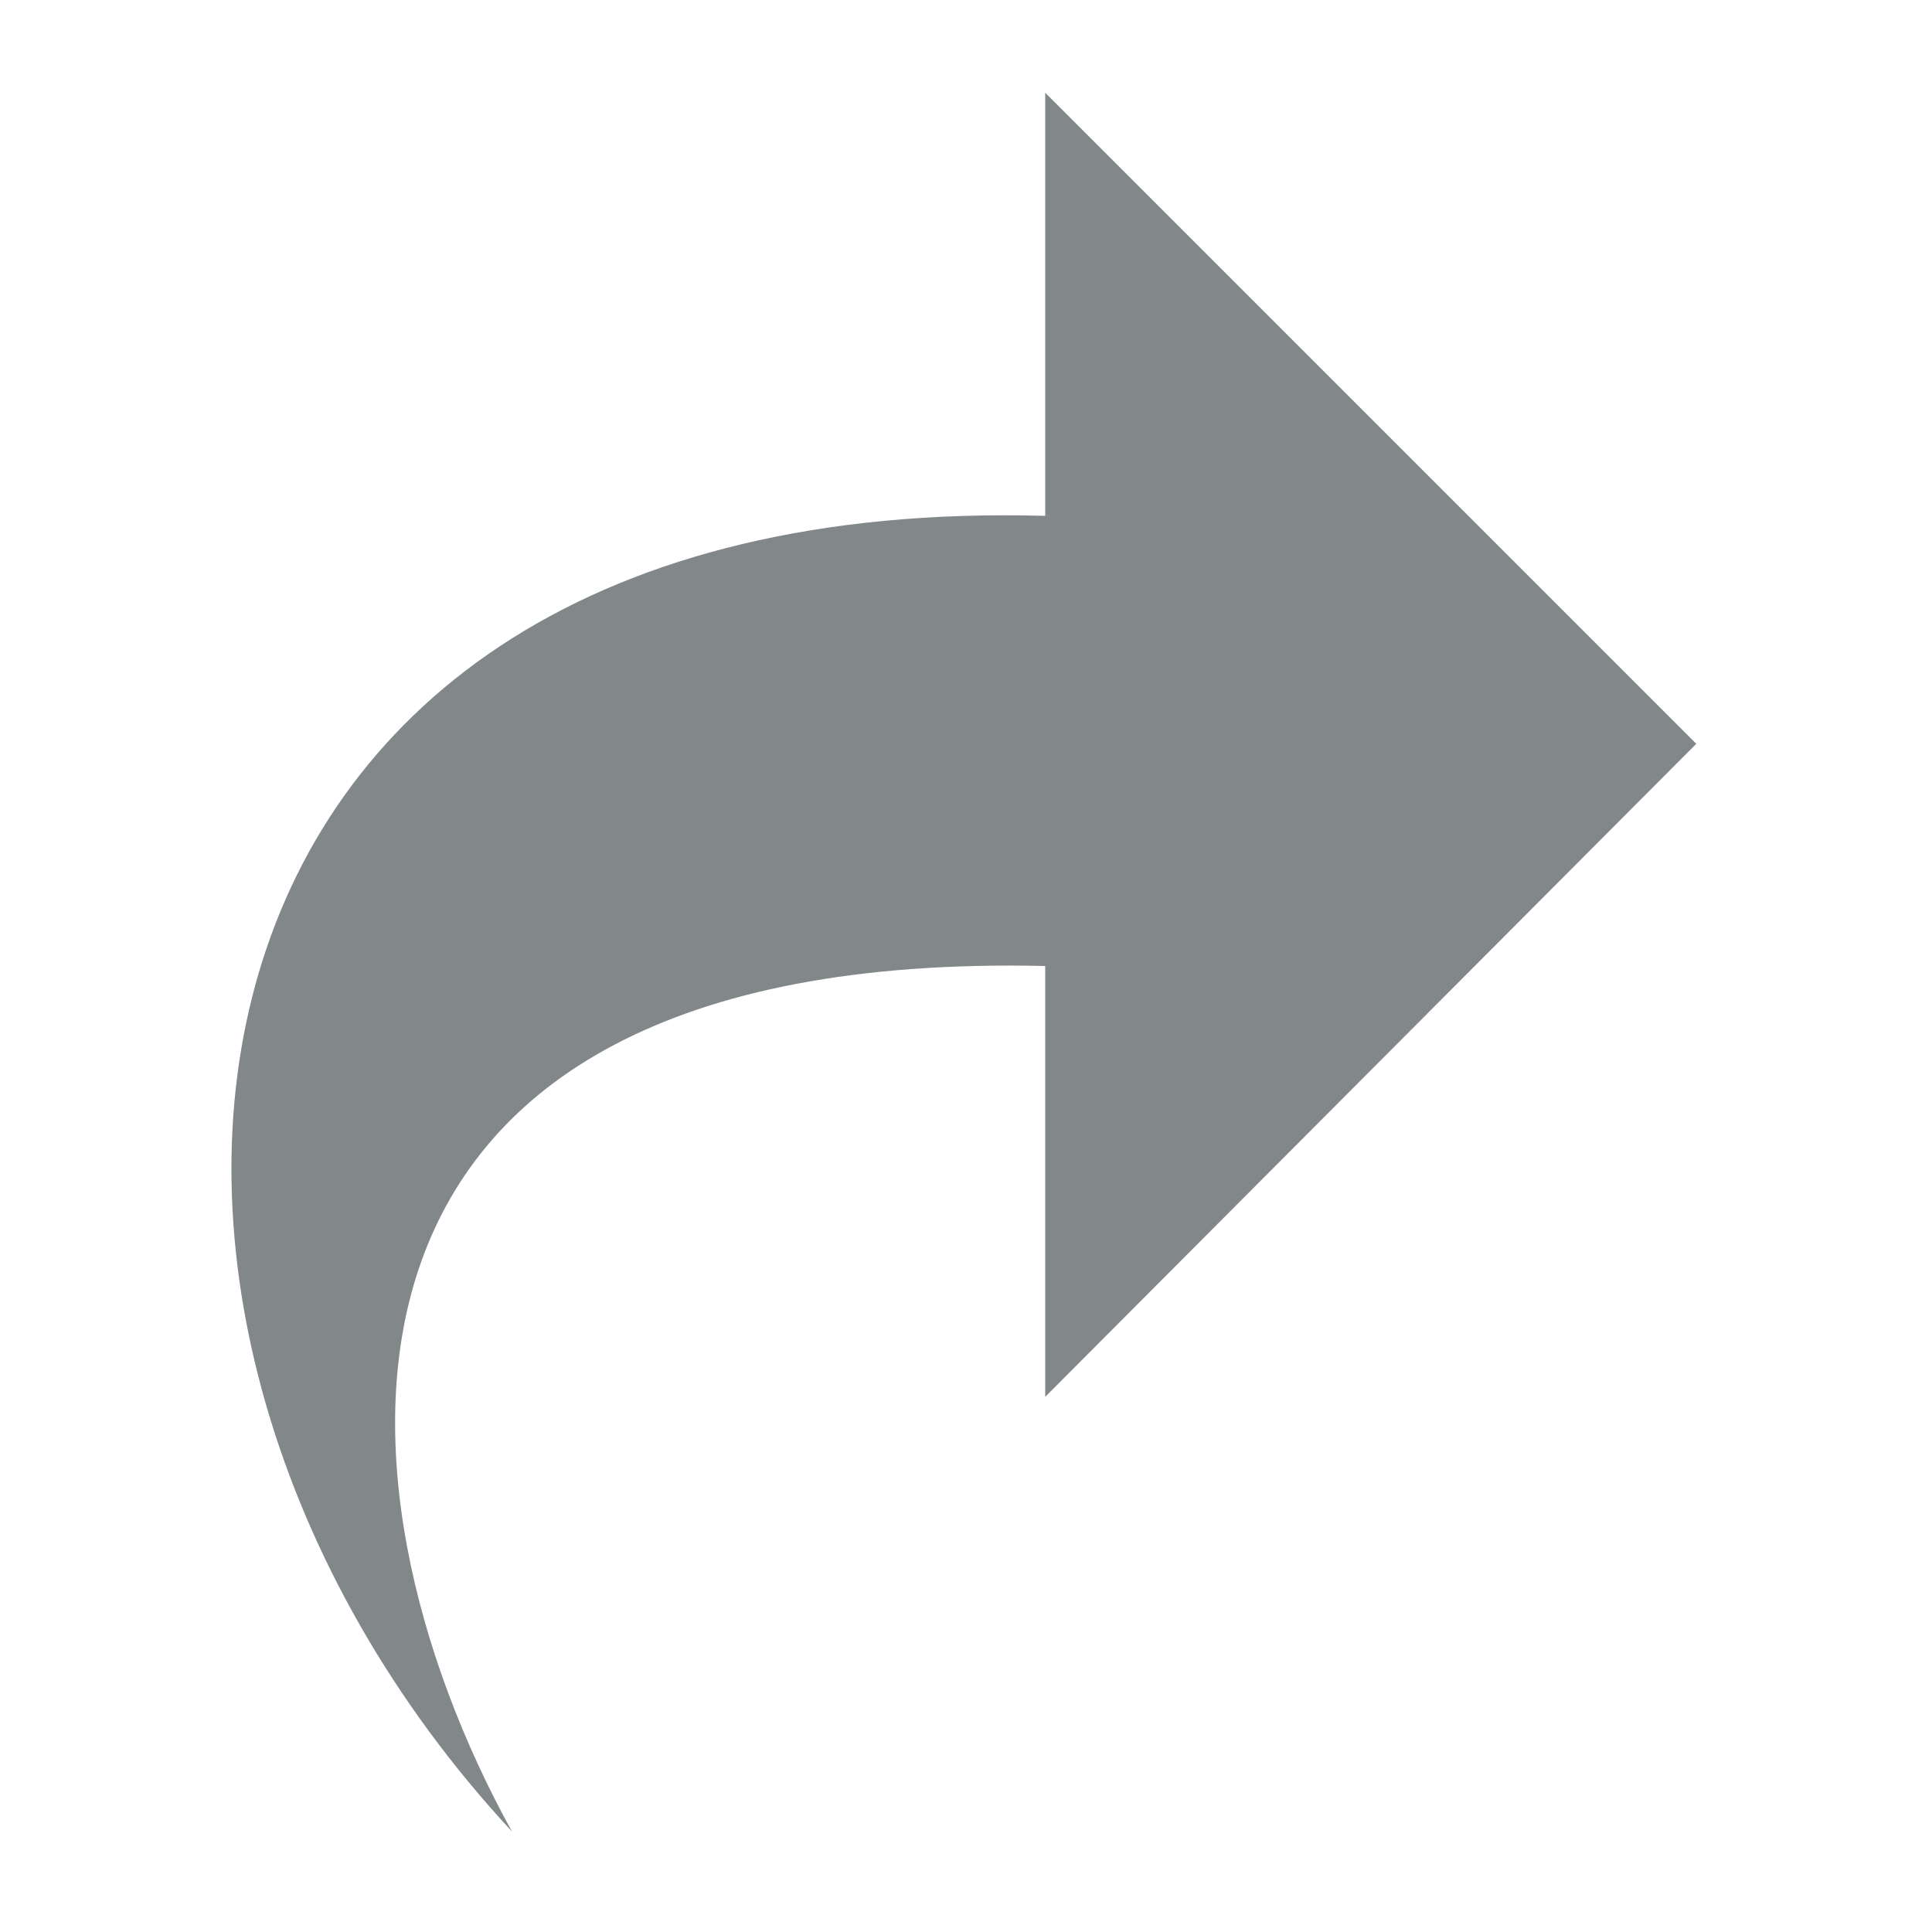 <?xml version="1.0" encoding="utf-8"?>
<!-- Generator: Adobe Illustrator 18.1.1, SVG Export Plug-In . SVG Version: 6.00 Build 0)  -->
<svg version="1.1" xmlns="http://www.w3.org/2000/svg" xmlns:xlink="http://www.w3.org/1999/xlink" x="0px" y="0px"
	 viewBox="0 0 100 100" enable-background="new 0 0 100 100" xml:space="preserve">
<g id="Layer_1" display="none">
	<path display="inline" fill="#6BC17E" d="M50,7.6C26.7,7.6,7.8,26.5,7.8,49.8S26.7,92,50,92s42.2-18.9,42.2-42.2S73.3,7.6,50,7.6z
		 M50,83.6c-18.6,0-33.8-15.1-33.8-33.8S31.3,16.1,50,16.1s33.8,15.1,33.8,33.8S68.6,83.6,50,83.6z M52.8,47V35.8h11.3v-5.6H52.8
		v-5.6h-5.6v5.6H35.9v22.5h11.3v11.3H35.9v5.6h11.3v5.6h5.6v-5.6h11.3l0,0V47H52.8z M47.2,47h-5.6V35.8h5.6V47z M58.4,63.9h-5.6
		V52.6h5.6V63.9z"/>
</g>
<g id="Layer_2" display="none">
	<path display="inline" fill="#6BC17E" d="M62.9,70.7L44.4,52.1V27.3h11.3v20.2l15.2,15.2L62.9,70.7z M50,4.8C25.1,4.8,5,25,5,49.8
		s20.2,45,45,45s45-20.2,45-45S74.8,4.8,50,4.8z M50,83.6c-18.6,0-33.8-15.1-33.8-33.8S31.3,16.1,50,16.1s33.8,15.1,33.8,33.8
		S68.6,83.6,50,83.6z"/>
</g>
<g id="Layer_3" display="none">
	<path display="inline" fill="#6BC17E" d="M35.9,38.6h11.3v11.3H35.9V38.6z M52.8,38.6h11.3v11.3H52.8V38.6z M69.7,38.6h11.3v11.3
		H69.7V38.6z M19,72.3h11.3v11.3H19V72.3z M35.9,72.3h11.3v11.3H35.9V72.3z M52.8,72.3h11.3v11.3H52.8V72.3z M35.9,55.4h11.3v11.3
		H35.9V55.4z M52.8,55.4h11.3v11.3H52.8V55.4z M69.7,55.4h11.3v11.3H69.7V55.4z M19,55.4h11.3v11.3H19V55.4z M80.9,4.8v5.6H69.7V4.8
		H30.3v5.6H19V4.8H7.8v90h84.4v-90H80.9z M86.6,89.2H13.4V27.3h73.1V89.2z"/>
</g>
<g id="Layer_4" display="none">
	<path display="inline" fill="#6BC17E" d="M49,5C33.5,5,21,17.5,21,33c0,28,28,61.6,28,61.6S77,61,77,33C77,17.5,64.5,5,49,5z
		 M49,49.8c-9.3,0-16.8-7.5-16.8-16.8S39.7,16.2,49,16.2S65.8,23.7,65.8,33S58.3,49.8,49,49.8z"/>
</g>
<g id="Layer_5" display="none">
	<path display="inline" fill="#F5835C" d="M97,39.2l-32.5-4.7L49.9,5L35.4,34.5L2.9,39.2l23.5,22.9l-5.6,32.4l29.1-15.3L79,94.5
		l-5.6-32.4L97,39.2z"/>
</g>
<g id="Layer_9" display="none">
	<path display="inline" fill="#F5835C" d="M81.5,94.8H17.6c-2.5,0-4.6-2-4.6-4.6c0-6.5,2.8-14.5,7.4-21.2c3.9-5.6,8.6-9.9,13.8-12.3
		c-2.3-2.1-4.2-4.6-5.8-7.4c-2.5-4.6-3.8-9.9-3.8-15.3c0-7.6,2.5-14.7,7-20.1c4.7-5.7,11.1-8.8,17.9-8.8s13.2,3.1,17.9,8.8
		c4.5,5.4,7,12.6,7,20.1c0,5.4-1.3,10.8-3.8,15.3c-1.5,2.9-3.5,5.4-5.8,7.4c5.1,2.5,9.9,6.7,13.8,12.3c4.6,6.7,7.4,14.7,7.4,21.2
		C86.1,92.8,84,94.8,81.5,94.8z M22.8,85.7h53.6c-0.9-3.7-2.7-7.8-5.2-11.5c-3.9-5.7-8.9-9.5-13.8-10.5c-2.1-0.5-3.6-2.3-3.6-4.5V56
		c0-1.6,0.9-3.2,2.3-4c5.7-3.2,9.3-10.3,9.3-18c0-10.9-7.1-19.8-15.8-19.8S33.8,23.1,33.8,34c0,7.7,3.7,14.8,9.3,18
		c1.4,0.8,2.3,2.3,2.3,4v3.3c0,2.2-1.5,4-3.6,4.5c-5,1.1-9.9,4.8-13.8,10.5C25.5,77.9,23.6,82,22.8,85.7z"/>
</g>
<g id="Layer_10" display="none">
	<path display="inline" fill="#FFFFFF" d="M22.3,16.3v79.3l28.3-28.3L79,95.7V16.3H22.3z M67.7,5H11v79.3l5.7-5.7v-68h51V5z"/>
</g>
<g id="Layer_6" display="none">
	<path display="inline" fill="#82888A" d="M94.2,76.9L94.2,76.9L67,49.7l27.2-27.2l0,0c0.3-0.3,0.5-0.6,0.6-1c0.4-1,0.2-2.2-0.6-3
		L81.3,5.6c-0.8-0.8-2-1-3-0.6c-0.4,0.1-0.7,0.4-1,0.6l0,0L50.2,32.9L23,5.6l0,0c-0.3-0.3-0.6-0.5-1-0.6c-1-0.4-2.2-0.2-3,0.6
		L6.1,18.5c-0.8,0.8-1,2-0.6,3c0.1,0.4,0.4,0.7,0.6,1l0,0l27.2,27.2L6.1,76.9l0,0c-0.3,0.3-0.5,0.6-0.6,1c-0.4,1-0.2,2.2,0.6,3
		L19,93.7c0.8,0.8,2,1,3,0.6c0.4-0.1,0.7-0.4,1-0.6l0,0l27.2-27.2l27.2,27.2l0,0c0.3,0.3,0.6,0.5,1,0.6c1,0.4,2.2,0.2,3-0.6
		l12.9-12.9c0.8-0.8,1-2,0.6-3C94.7,77.5,94.5,77.2,94.2,76.9z"/>
</g>
<g id="Layer_12">
	<path fill="#82888A" d="M54.1,26.7V4.8l33.7,33.7L54.1,72.3V50c-39.3-0.9-37.6,26.7-27.6,44.8C1.8,68.2,7.1,25.4,54.1,26.7z"/>
</g>
<g id="Layer_7" display="none">
	<path display="inline" fill="#FFFFFF" d="M82.6,94.6H18.6c-2.5,0-4.6-2-4.6-4.6c0-6.6,2.8-14.5,7.4-21.2c3.9-5.6,8.6-9.9,13.8-12.3
		c-2.3-2.1-4.2-4.6-5.8-7.4c-2.5-4.6-3.8-9.9-3.8-15.4c0-7.6,2.5-14.7,7-20.1c4.7-5.7,11.1-8.8,17.9-8.8s13.2,3.1,17.9,8.8
		c4.5,5.4,7,12.6,7,20.1c0,5.4-1.3,10.8-3.8,15.4c-1.5,2.9-3.5,5.4-5.8,7.4c5.1,2.5,9.9,6.7,13.8,12.3c4.6,6.7,7.4,14.7,7.4,21.2
		C87.1,92.6,85.1,94.6,82.6,94.6z M23.8,85.5h53.6c-0.9-3.7-2.7-7.8-5.2-11.5c-3.9-5.7-8.9-9.5-13.9-10.6c-2.1-0.5-3.6-2.3-3.6-4.5
		v-3.3c0-1.6,0.9-3.2,2.3-4c5.7-3.2,9.3-10.3,9.3-18c0-10.9-7.1-19.8-15.8-19.8s-15.8,8.9-15.8,19.8c0,7.7,3.7,14.8,9.3,18
		c1.4,0.8,2.3,2.3,2.3,4V59c0,2.2-1.5,4-3.6,4.5c-5,1.1-9.9,4.8-13.9,10.6C26.5,77.7,24.6,81.8,23.8,85.5z"/>
</g>
<g id="Layer_8" display="none">
	<path display="inline" fill="#82888A" d="M95,37.9H61.3l12.6-12.6c-6.4-6.4-14.8-9.9-23.8-9.9c-9,0-17.4,3.5-23.8,9.9
		c-6.4,6.4-9.9,14.8-9.9,23.8c0,9,3.5,17.4,9.9,23.8c6.4,6.4,14.8,9.9,23.8,9.9c9,0,17.4-3.5,23.8-9.9c0.5-0.5,1-1.1,1.5-1.6
		l8.4,7.4C75.7,88.1,63.6,94,50.1,94C25.3,94,5.2,73.9,5.2,49.1c0-24.8,20.1-44.9,44.9-44.9c12.4,0,23.6,5,31.7,13.1L95,4.2V37.9z"
		/>
</g>
<g id="Layer_11" display="none">
	<path display="inline" fill="#F1F0F0" d="M50.3,9.3C74.5,9.3,94,25.2,94,44.8c0,19.6-19.5,35.5-43.7,35.5c-2.3,0-4.6-0.1-6.8-0.4
		C34.2,89.2,23,90.9,12.1,91.1v-2.3C18,85.9,23,80.7,23,74.8c0-0.8-0.1-1.6-0.2-2.4C13,65.8,6.7,55.9,6.7,44.8
		C6.7,25.2,26.2,9.3,50.3,9.3z"/>
</g>
</svg>

